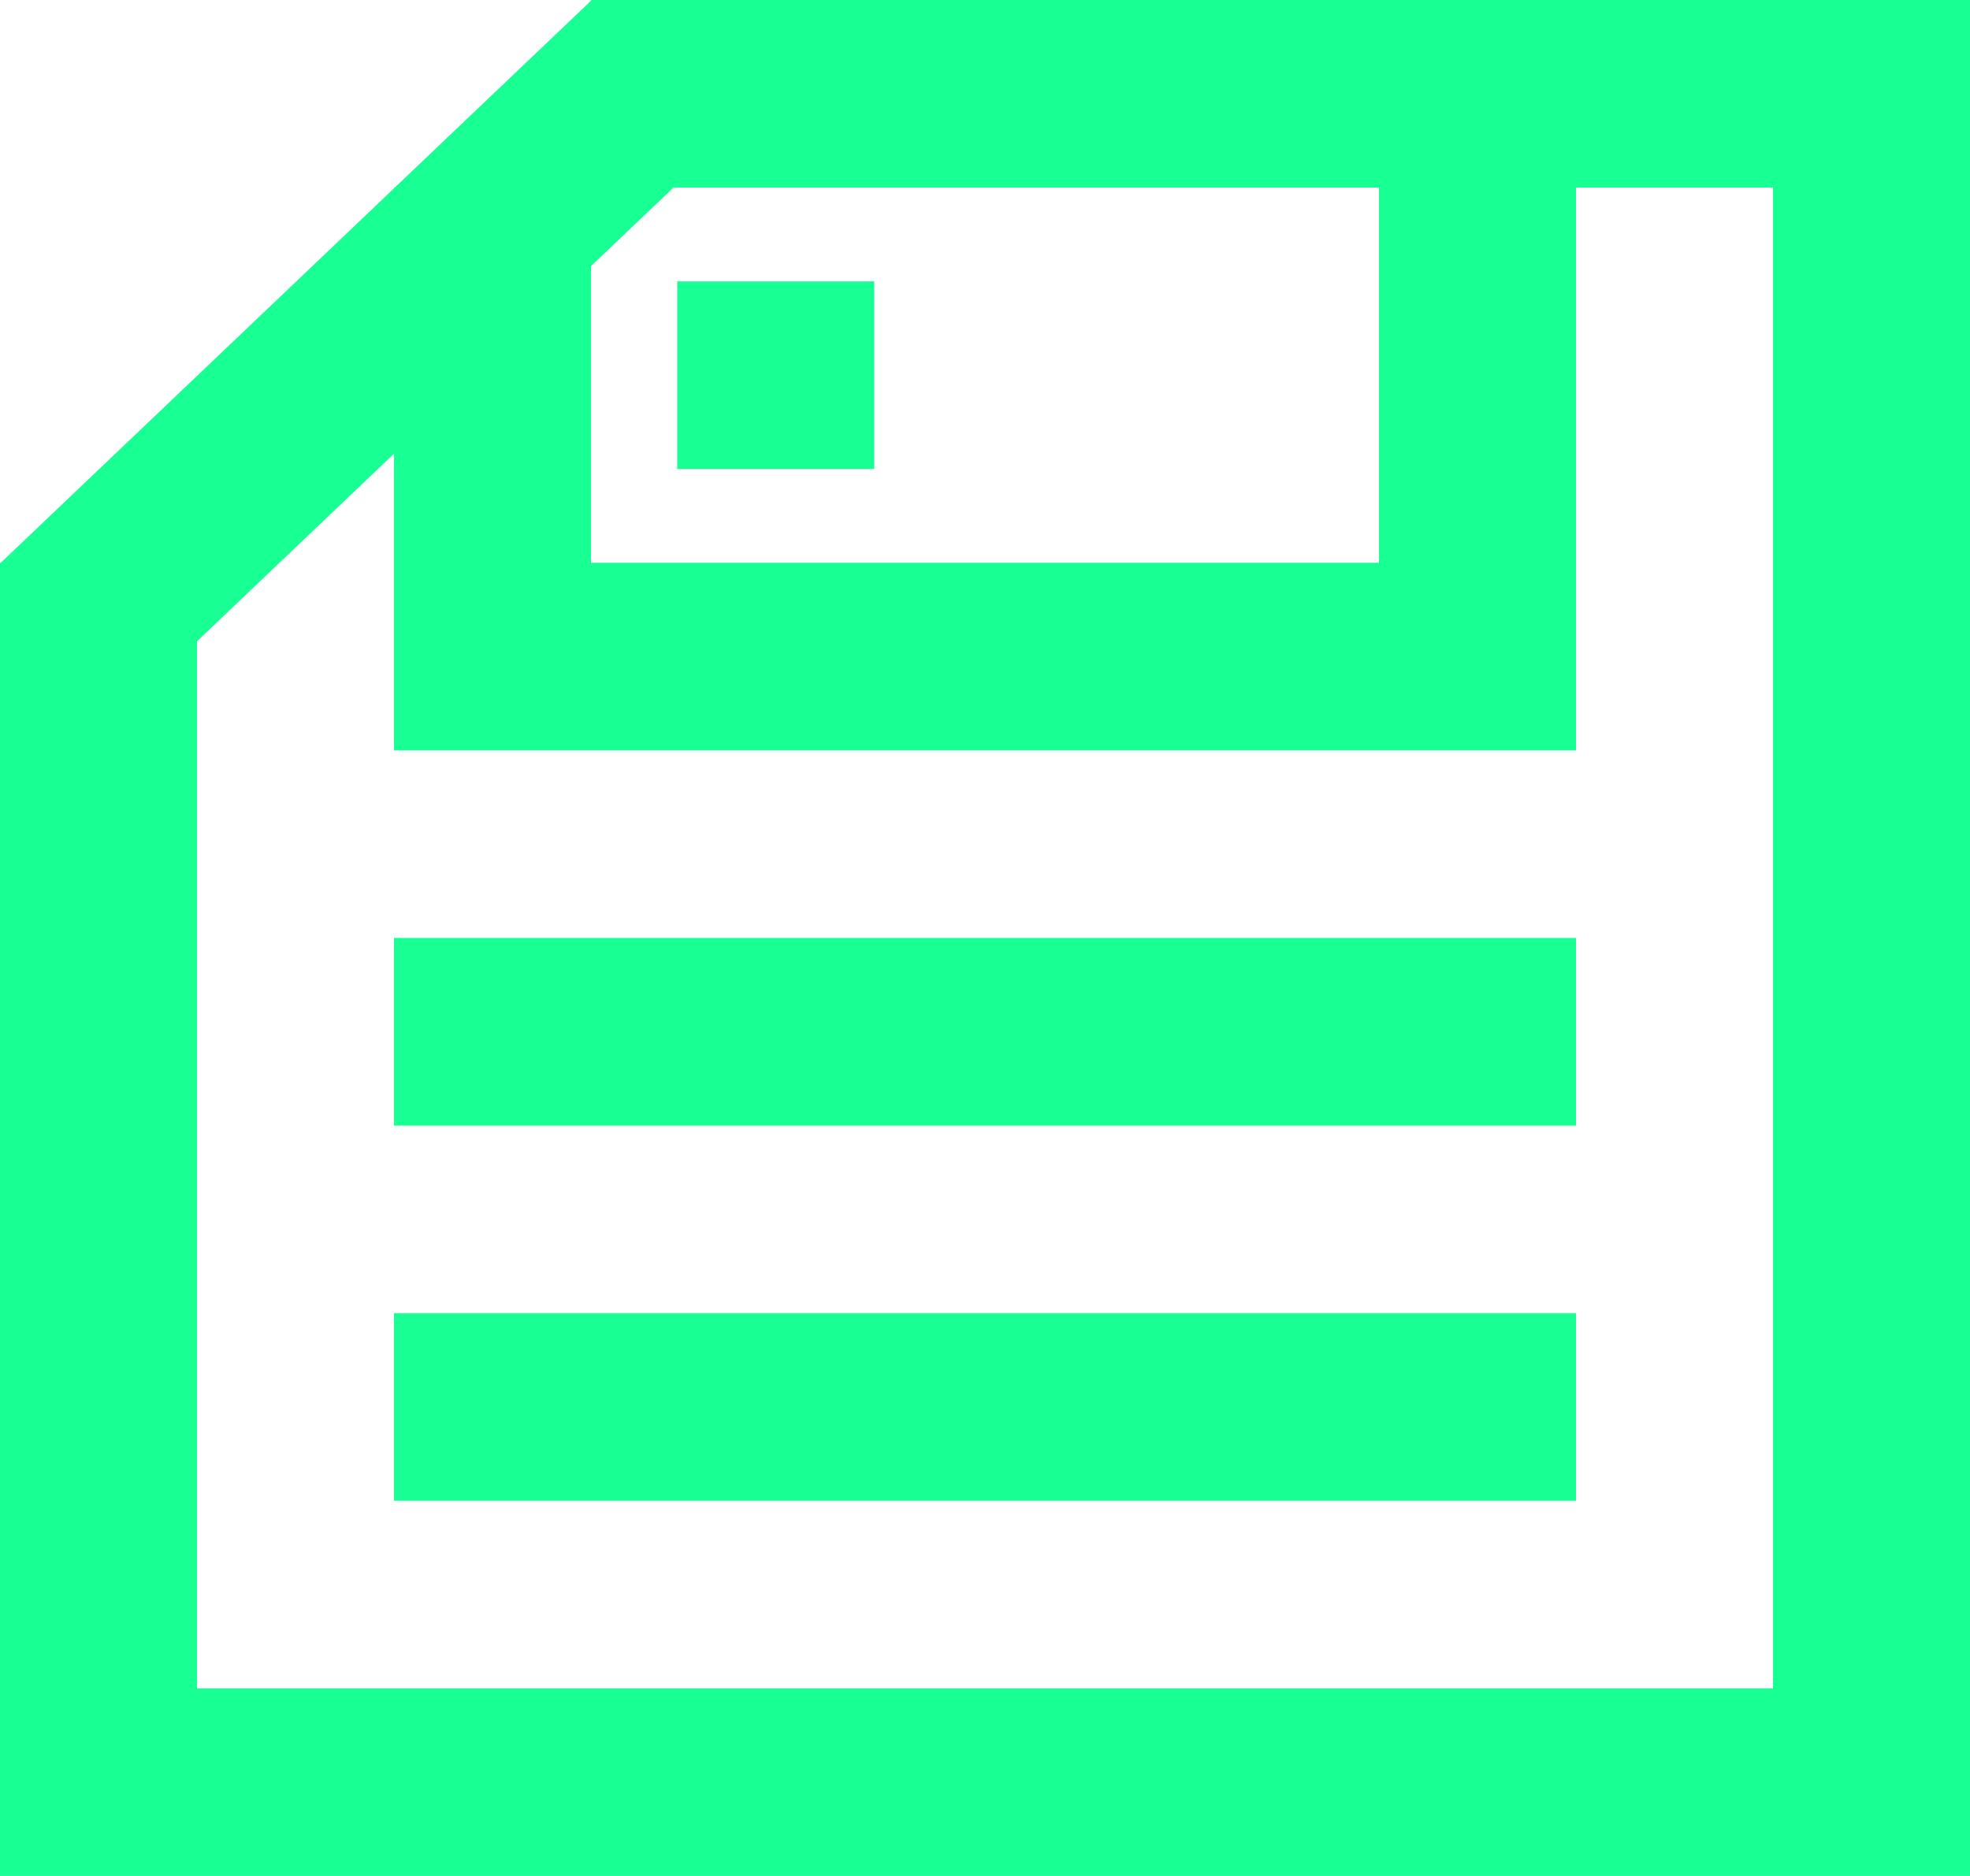 <?xml version="1.0" encoding="UTF-8" standalone="no"?>
<svg width="21px" height="20px" viewBox="0 0 21 20" version="1.1" xmlns="http://www.w3.org/2000/svg" xmlns:xlink="http://www.w3.org/1999/xlink">
    <!-- Generator: Sketch 3.8.1 (29687) - http://www.bohemiancoding.com/sketch -->
    <title>save_item [#1408]</title>
    <desc>Created with Sketch.</desc>
    <defs></defs>
    <g id="Page-1" stroke="none" stroke-width="1" fill="none" fill-rule="evenodd">
        <g id="Dribbble-Dark-Preview" transform="translate(-139, -680)" fill="#18FF94">
            <g id="icons" transform="translate(56, 160)">
                <path d="M90.219,525 L92.319,525 L92.319,523 L90.219,523 L90.219,525 Z M87.2,536 L99.8,536 L99.8,534 L87.2,534 L87.2,536 Z M87.2,532 L99.8,532 L99.8,530 L87.2,530 L87.2,532 Z M101.9,538 L85.1,538 L85.1,526.837 L87.2,524.837 L87.2,528 L88.119,528 L89.3,528 L97.7,528 L99.471,528 L99.8,528 L99.8,522 L101.9,522 L101.9,538 Z M89.3,522.837 L90.179,522 L97.7,522 L97.7,526 L89.3,526 L89.3,522.837 Z M103.966,520 L101.866,520 L89.3,520 L89.3,520.008 L87.208,522 L87.2,522 L87.2,522.008 L83.008,526 L83,526 L83,538 L83,540 L85.1,540 L101.866,540 L103.966,540 L104,540 L104,538 L104,522 L104,520 L103.966,520 Z" id="save_item-[#1408]"></path>
            </g>
        </g>
    </g>
</svg>